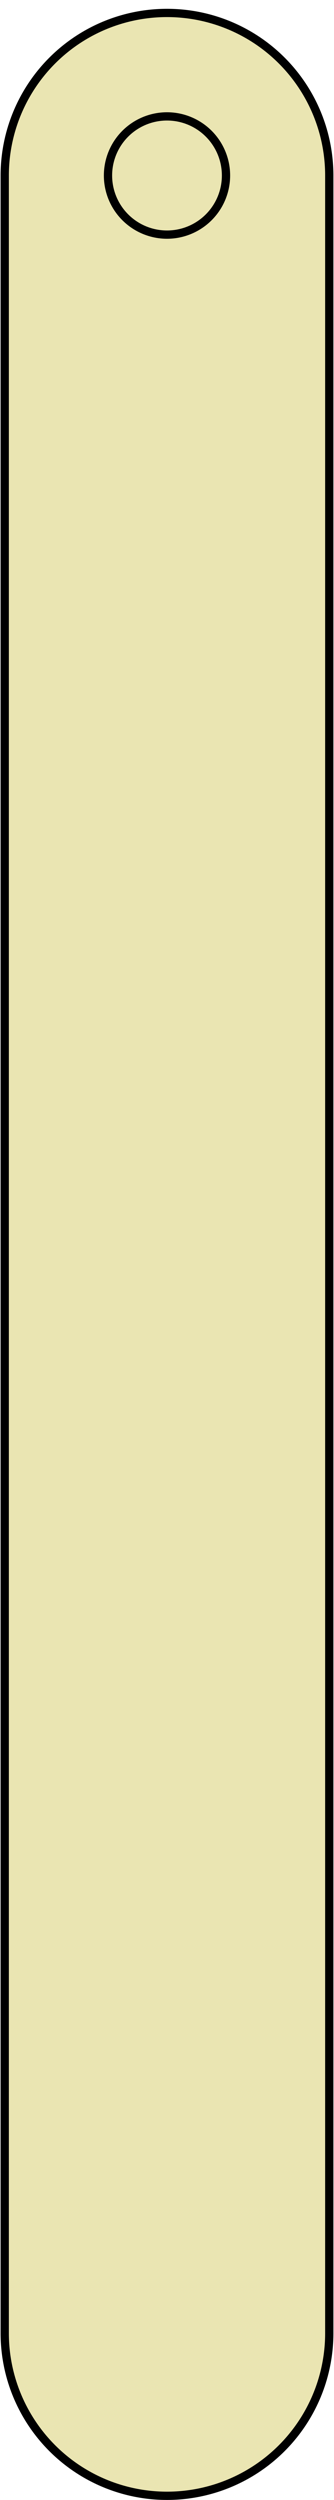 <?xml version="1.0" encoding="UTF-8" standalone="no"?>
<svg
   width="1.5mm"
   height="11.207mm"
   viewBox="0 0 1.5 11.207"
   version="1.1"
   id="svg16"
   sodipodi:docname="VitaTV Icon.svg"
   inkscape:version="1.2.2 (732a01da63, 2022-12-09)"
   xmlns:inkscape="http://www.inkscape.org/namespaces/inkscape"
   xmlns:sodipodi="http://sodipodi.sourceforge.net/DTD/sodipodi-0.dtd"
   xmlns="http://www.w3.org/2000/svg"
   xmlns:svg="http://www.w3.org/2000/svg">
  <defs
     id="defs20" />
  <sodipodi:namedview
     id="namedview18"
     pagecolor="#ffffff"
     bordercolor="#666666"
     borderopacity="1.0"
     inkscape:showpageshadow="2"
     inkscape:pageopacity="0.0"
     inkscape:pagecheckerboard="0"
     inkscape:deskcolor="#d1d1d1"
     inkscape:document-units="mm"
     showgrid="false"
     inkscape:zoom="5.9502143"
     inkscape:cx="-3.6973458"
     inkscape:cy="31.259378"
     inkscape:window-width="1920"
     inkscape:window-height="1017"
     inkscape:window-x="-8"
     inkscape:window-y="-8"
     inkscape:window-maximized="1"
     inkscape:current-layer="svg16" />
  <g
     id="Body"
     transform="matrix(0.106,0,0,-0.106,0.75,11.188)">
    <path
       id="Body_f0007"
       d="m 6.875,98.125 a 6.875,6.875 0 0 1 -13.75,0 V 6.875 a 6.875,6.875 0 0 1 13.75,0 z"
       stroke="#000000"
       stroke-width="0.35 px"
       style="fill:#eae5b2;fill-opacity:1;fill-rule:evenodd;stroke-width:0.35;stroke-linecap:square;stroke-miterlimit:4;stroke-dasharray:none" />
    <circle
       cx="0"
       cy="98.125"
       r="2.5"
       stroke="#000000"
       stroke-width="0.35 px"
       style="fill:#eae5b2;stroke-width:0.35;stroke-linecap:square;stroke-miterlimit:4;stroke-dasharray:none"
       id="circle10" />
    <title
       id="title13">b'VitaTV Icon'</title>
  </g>
</svg>
